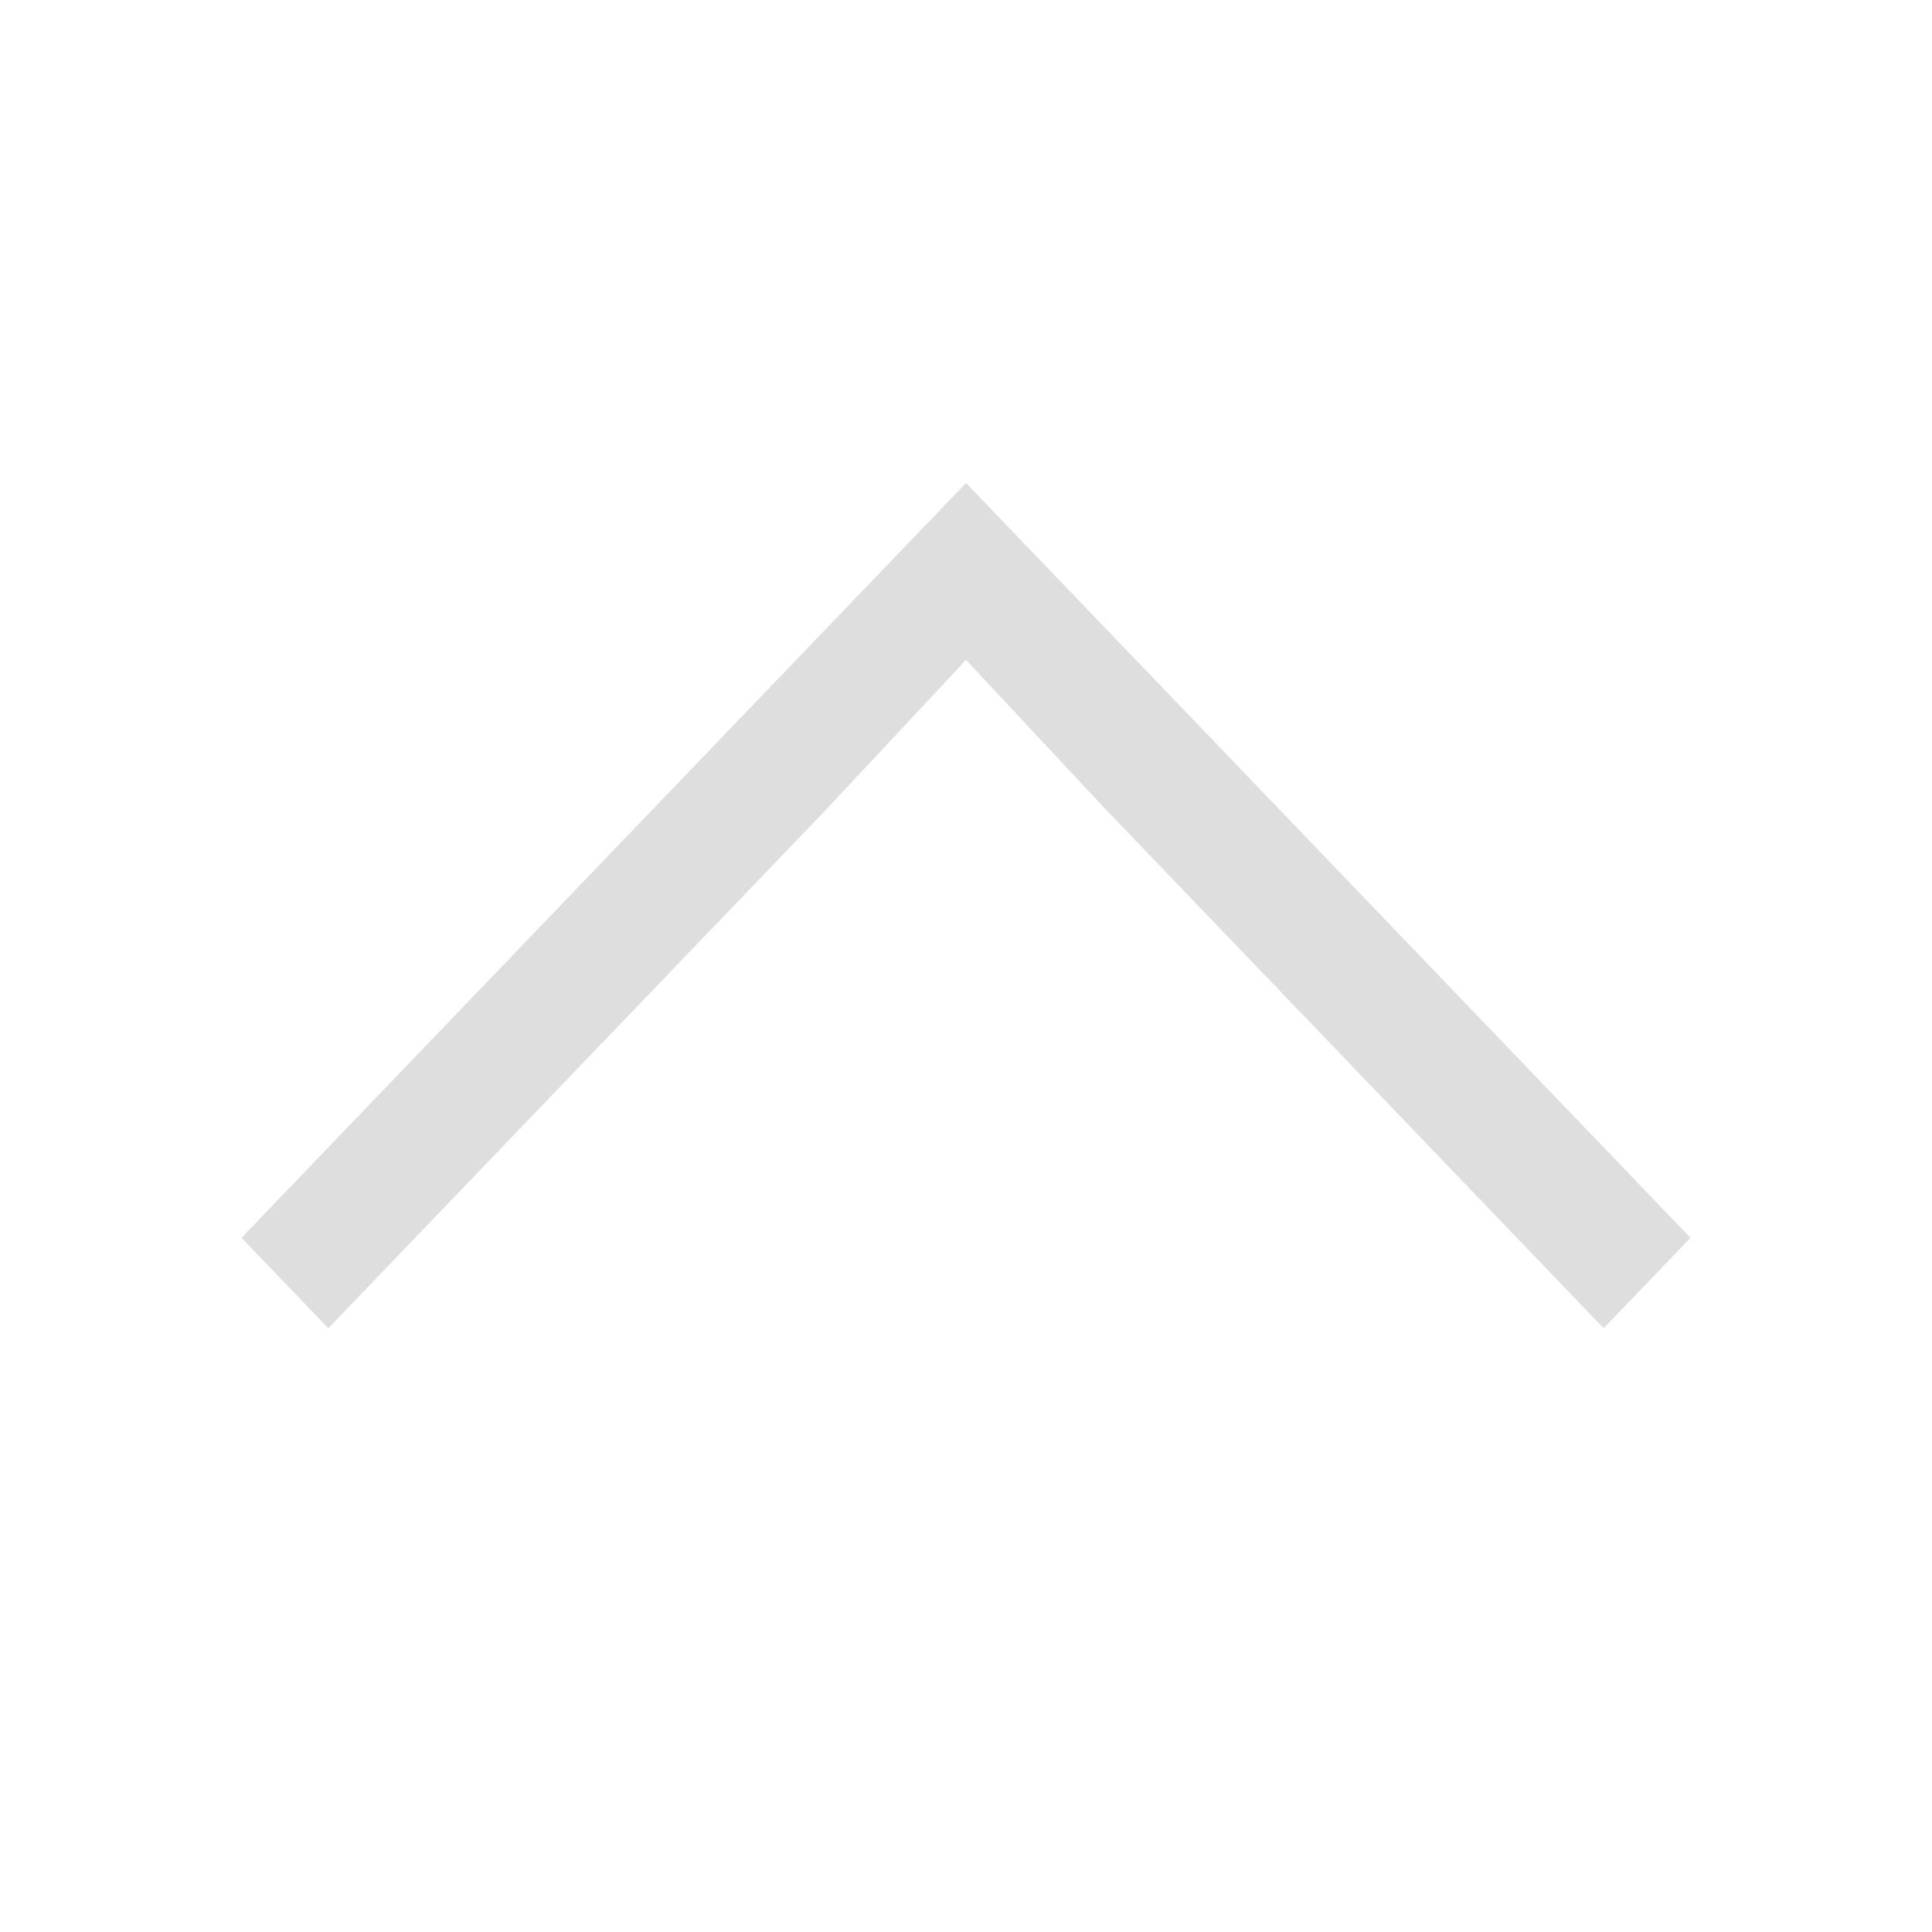 <svg xmlns="http://www.w3.org/2000/svg" viewBox="0 0 16 16"><path d="m8 4-6 6.251.719.749 4.125-4.298L8 5.465l1.156 1.237L13.281 11l.719-.749-4.125-4.298z" style="color:#dedede;fill:currentColor;fill-opacity:1;stroke:none"/></svg>
